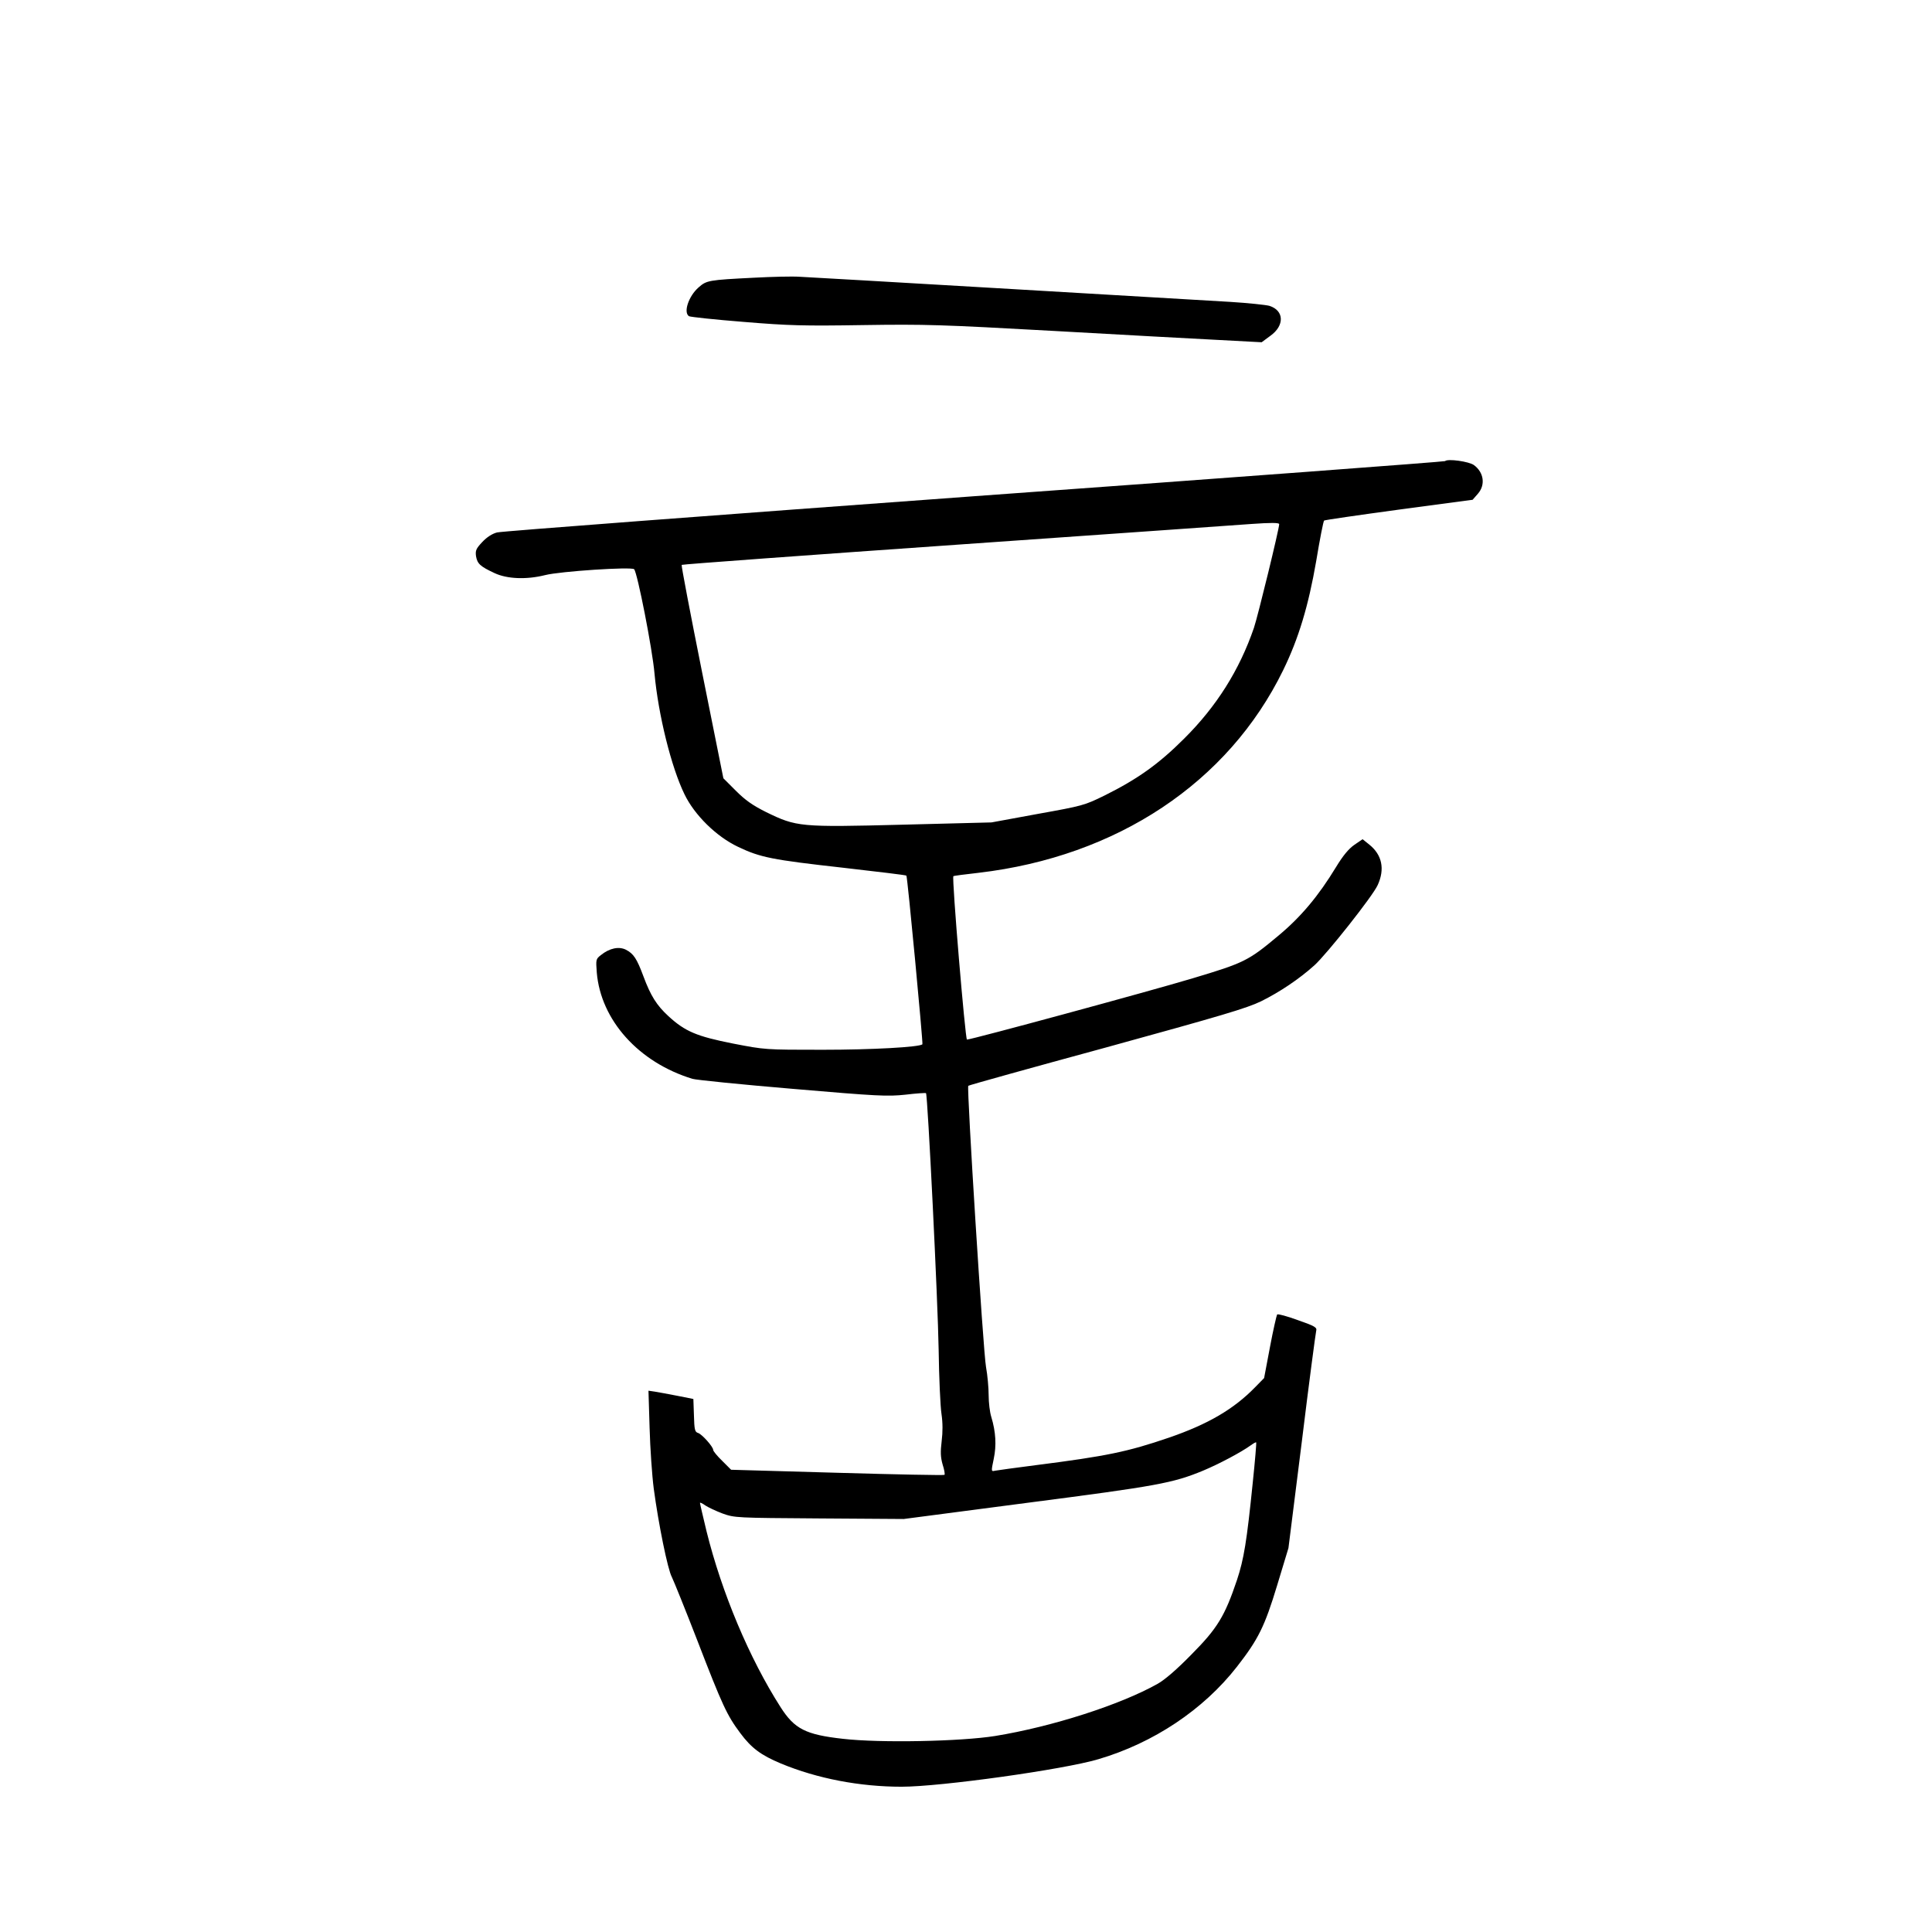 <?xml version="1.0" standalone="no"?>
<!DOCTYPE svg PUBLIC "-//W3C//DTD SVG 20010904//EN"
 "http://www.w3.org/TR/2001/REC-SVG-20010904/DTD/svg10.dtd">
<svg version="1.0" xmlns="http://www.w3.org/2000/svg"
 width="1024pt" height="1024pt" viewBox="0 0 1024 1024"
 preserveAspectRatio="xMidYMid meet">
<g transform="translate(0,1024) scale(0.1,-0.1)"
fill="#000000" stroke="none">
<path d="M3995 8768 c-239 -12 -250 -14 -292 -51 -54 -47 -82 -134 -51 -153 7
-4 136 -18 288 -30 242 -20 318 -22 635 -17 329 5 416 2 1010 -31 358 -20 752
-42 876 -48 l226 -12 46 34 c76 54 74 134 -5 159 -18 5 -112 15 -208 21 -372
22 -2209 130 -2280 133 -41 3 -151 0 -245 -5z"/>
<path d="M7659 7796 c-3 -3 -1125 -87 -2495 -186 -1369 -100 -2507 -186 -2529
-192 -25 -6 -55 -25 -79 -51 -33 -35 -37 -45 -33 -75 7 -40 22 -54 97 -89 67
-32 171 -36 270 -11 79 20 457 45 471 31 17 -17 97 -424 108 -553 20 -218 89
-497 159 -640 53 -110 169 -224 283 -278 119 -57 181 -69 556 -111 183 -21
335 -39 337 -42 6 -6 89 -889 85 -894 -16 -15 -266 -29 -529 -29 -305 0 -305
0 -475 33 -192 38 -254 64 -342 145 -62 57 -94 107 -133 212 -35 94 -52 119
-92 140 -37 19 -87 9 -133 -28 -27 -21 -27 -24 -22 -92 21 -253 222 -477 507
-564 19 -6 258 -30 530 -53 455 -39 503 -41 599 -31 58 7 106 10 109 8 9 -10
63 -1105 67 -1360 2 -148 9 -301 15 -340 7 -47 7 -96 1 -144 -7 -58 -6 -85 5
-124 9 -27 13 -52 10 -55 -3 -3 -258 2 -568 11 l-563 16 -47 47 c-27 26 -48
52 -48 58 0 17 -59 83 -80 90 -17 5 -20 17 -22 93 l-3 87 -85 17 c-47 9 -100
19 -119 22 l-34 5 6 -197 c3 -108 13 -253 22 -322 25 -187 74 -429 96 -469 10
-20 71 -171 135 -336 133 -345 157 -396 227 -490 60 -81 111 -118 216 -162
193 -80 418 -123 640 -123 206 0 859 91 1043 146 292 86 556 262 734 490 113
145 147 213 213 431 l60 198 71 565 c38 311 73 574 76 586 5 18 -5 25 -97 57
-57 21 -106 34 -110 30 -3 -5 -21 -82 -38 -173 l-31 -164 -48 -49 c-113 -116
-250 -196 -457 -267 -219 -75 -332 -98 -700 -145 -110 -14 -210 -28 -221 -30
-21 -5 -21 -4 -7 63 15 71 11 143 -13 222 -8 25 -14 77 -14 115 0 39 -6 106
-14 150 -15 83 -103 1481 -94 1490 2 3 332 95 733 204 607 167 743 207 819
244 99 49 202 118 283 191 66 60 310 368 335 425 39 85 23 160 -44 214 l-36
29 -44 -30 c-30 -21 -60 -57 -97 -118 -93 -153 -186 -264 -305 -363 -159 -133
-180 -144 -454 -226 -226 -68 -1173 -325 -1197 -325 -9 0 -81 858 -72 866 1 2
62 10 134 18 733 86 1323 478 1614 1074 82 168 134 341 175 578 19 115 38 212
42 215 4 3 183 29 397 58 l390 52 28 32 c41 47 32 113 -21 152 -26 19 -139 35
-153 21z m-879 -334 c0 -25 -113 -488 -134 -550 -77 -224 -198 -416 -370 -587
-135 -135 -248 -215 -421 -301 -108 -53 -116 -55 -355 -98 l-245 -45 -470 -12
c-546 -14 -563 -12 -725 67 -72 36 -110 63 -160 113 l-66 66 -113 563 c-62
310 -111 566 -108 568 3 3 672 52 1488 109 816 57 1507 106 1534 108 99 7 145
7 145 -1z m-140 -5079 c-32 -315 -47 -406 -84 -518 -64 -190 -103 -255 -240
-393 -79 -81 -142 -135 -181 -157 -198 -111 -559 -227 -860 -276 -180 -29
-609 -38 -808 -15 -197 22 -256 52 -330 168 -165 258 -311 605 -392 931 -19
79 -35 147 -35 151 0 4 13 -2 28 -13 15 -10 57 -30 92 -43 64 -23 73 -23 512
-26 l448 -3 657 86 c687 89 769 104 929 170 84 35 203 98 254 135 14 10 26 17
28 15 2 -2 -6 -97 -18 -212z"/>
</g>
</svg>
